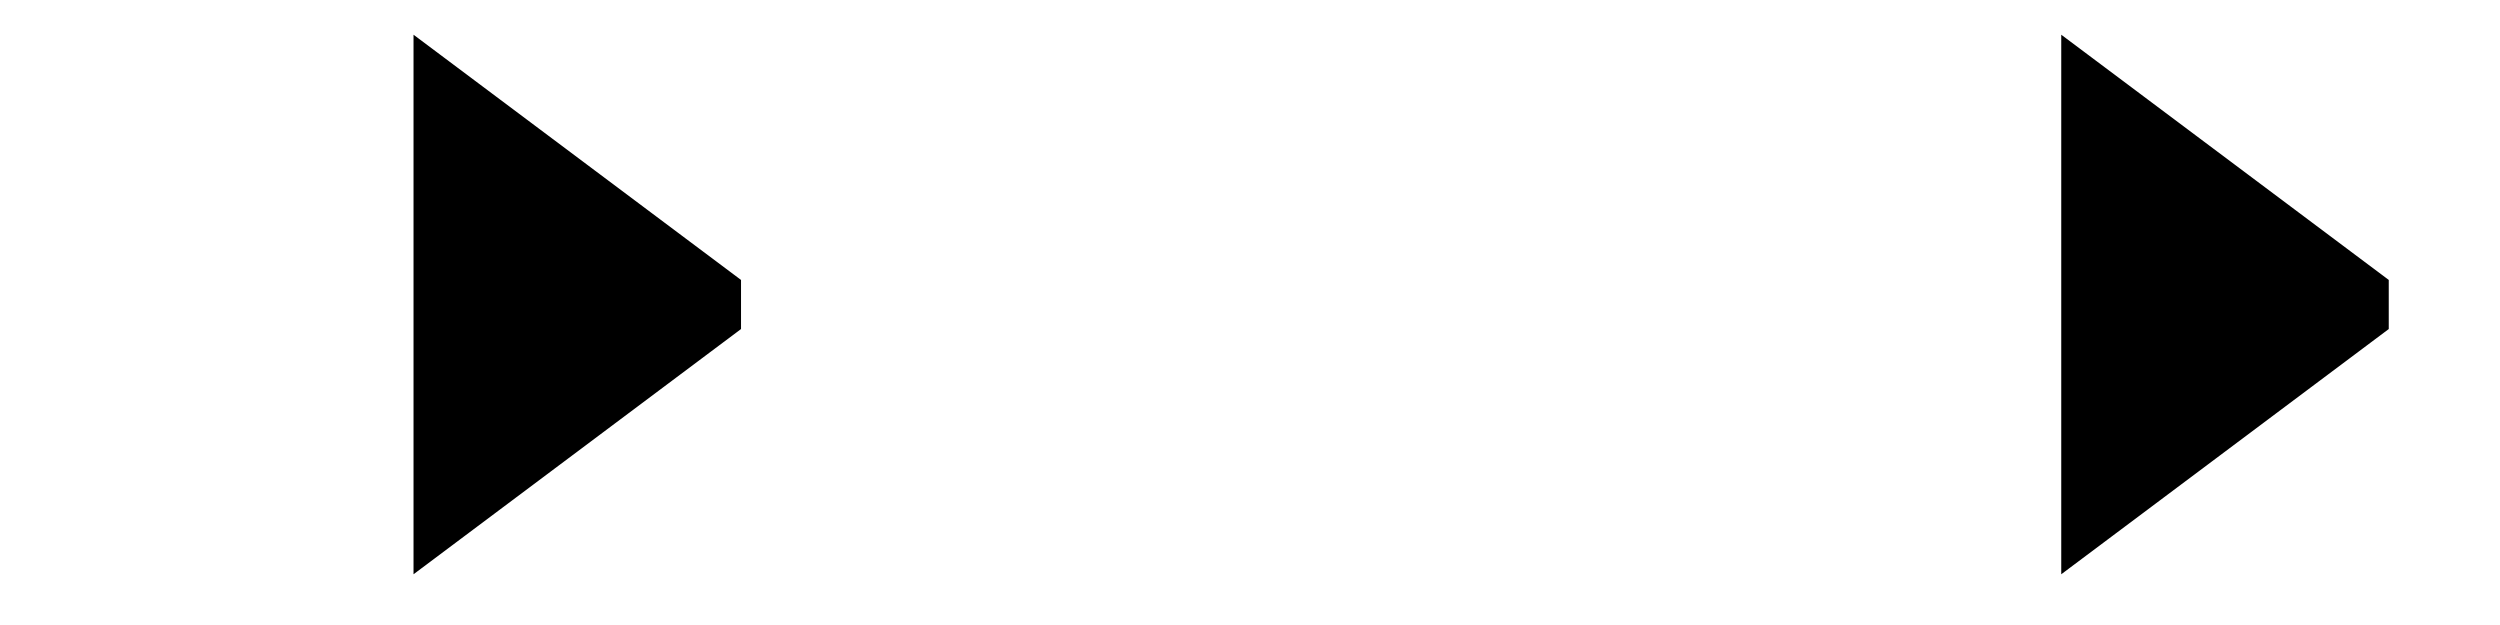 <svg width="44" height="11" viewBox="0 0 44 11" fill="none" xmlns="http://www.w3.org/2000/svg">
<path d="M7.278 0.611L13.042 4.927V5.791L7.278 10.107" fill="black"/>
<path d="M36.278 0.611L42.042 4.927V5.791L36.278 10.107" fill="black"/>
</svg>
